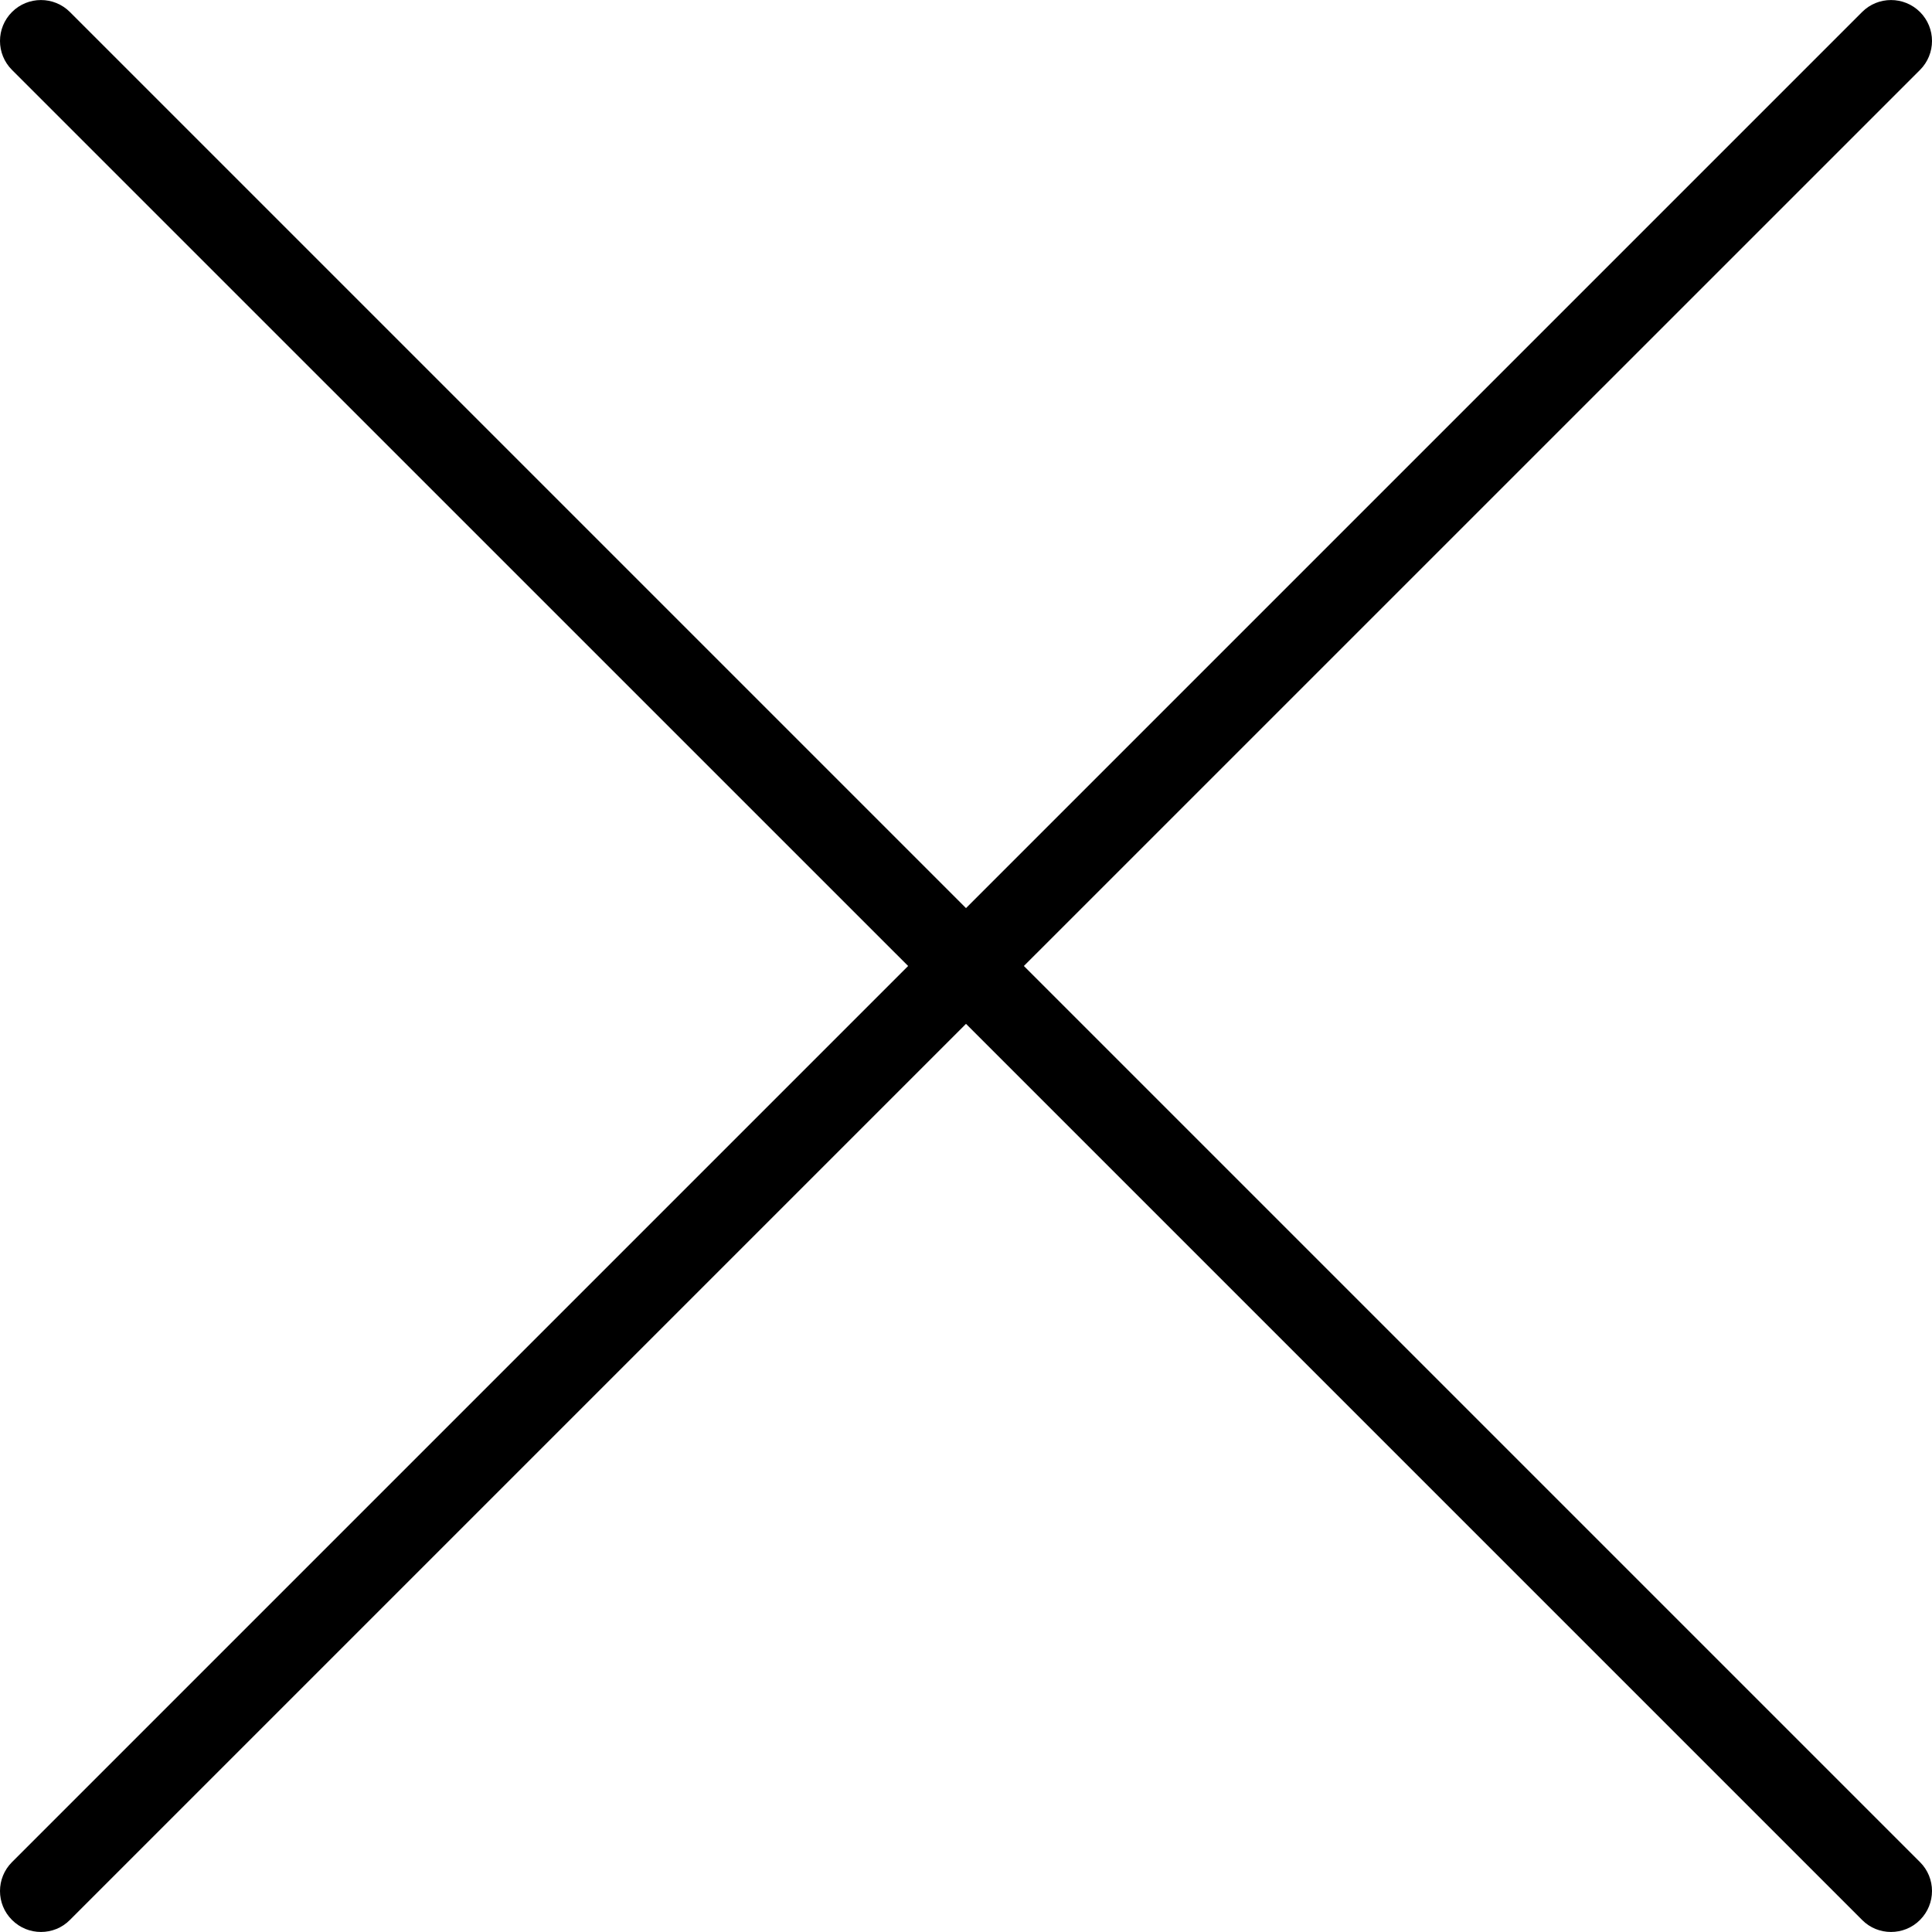 <?xml version="1.0" encoding="utf-8"?>
<!-- Generator: Adobe Illustrator 16.0.0, SVG Export Plug-In . SVG Version: 6.00 Build 0)  -->
<!DOCTYPE svg PUBLIC "-//W3C//DTD SVG 1.1//EN" "http://www.w3.org/Graphics/SVG/1.1/DTD/svg11.dtd">
<svg version="1.1" id="Layer_1" xmlns="http://www.w3.org/2000/svg" xmlns:xlink="http://www.w3.org/1999/xlink" x="0px" y="0px"
	 width="960.02px" height="960px" viewBox="419.99 0 960.02 960" enable-background="new 419.99 0 960.02 960" xml:space="preserve"
	>
<path d="M928.76,480l445.28-445.24c7.96-7.96,7.96-20.84,0-28.8c-7.96-7.92-20.84-7.92-28.76,0L900,451.24L454.72,5.96
	c-7.92-7.92-20.84-7.92-28.76,0c-7.96,7.96-7.96,20.84,0,28.8L871.24,480L425.96,925.28c-7.96,7.96-7.96,20.84,0,28.76
	c4,4,9.16,5.96,14.4,5.96c5.199,0,10.399-1.96,14.359-5.96L900,508.76l445.28,445.28c3.96,4,9.159,5.96,14.359,5.96
	s10.44-1.96,14.4-5.96c7.96-7.96,7.96-20.84,0-28.76L928.76,480z"/>
</svg>
